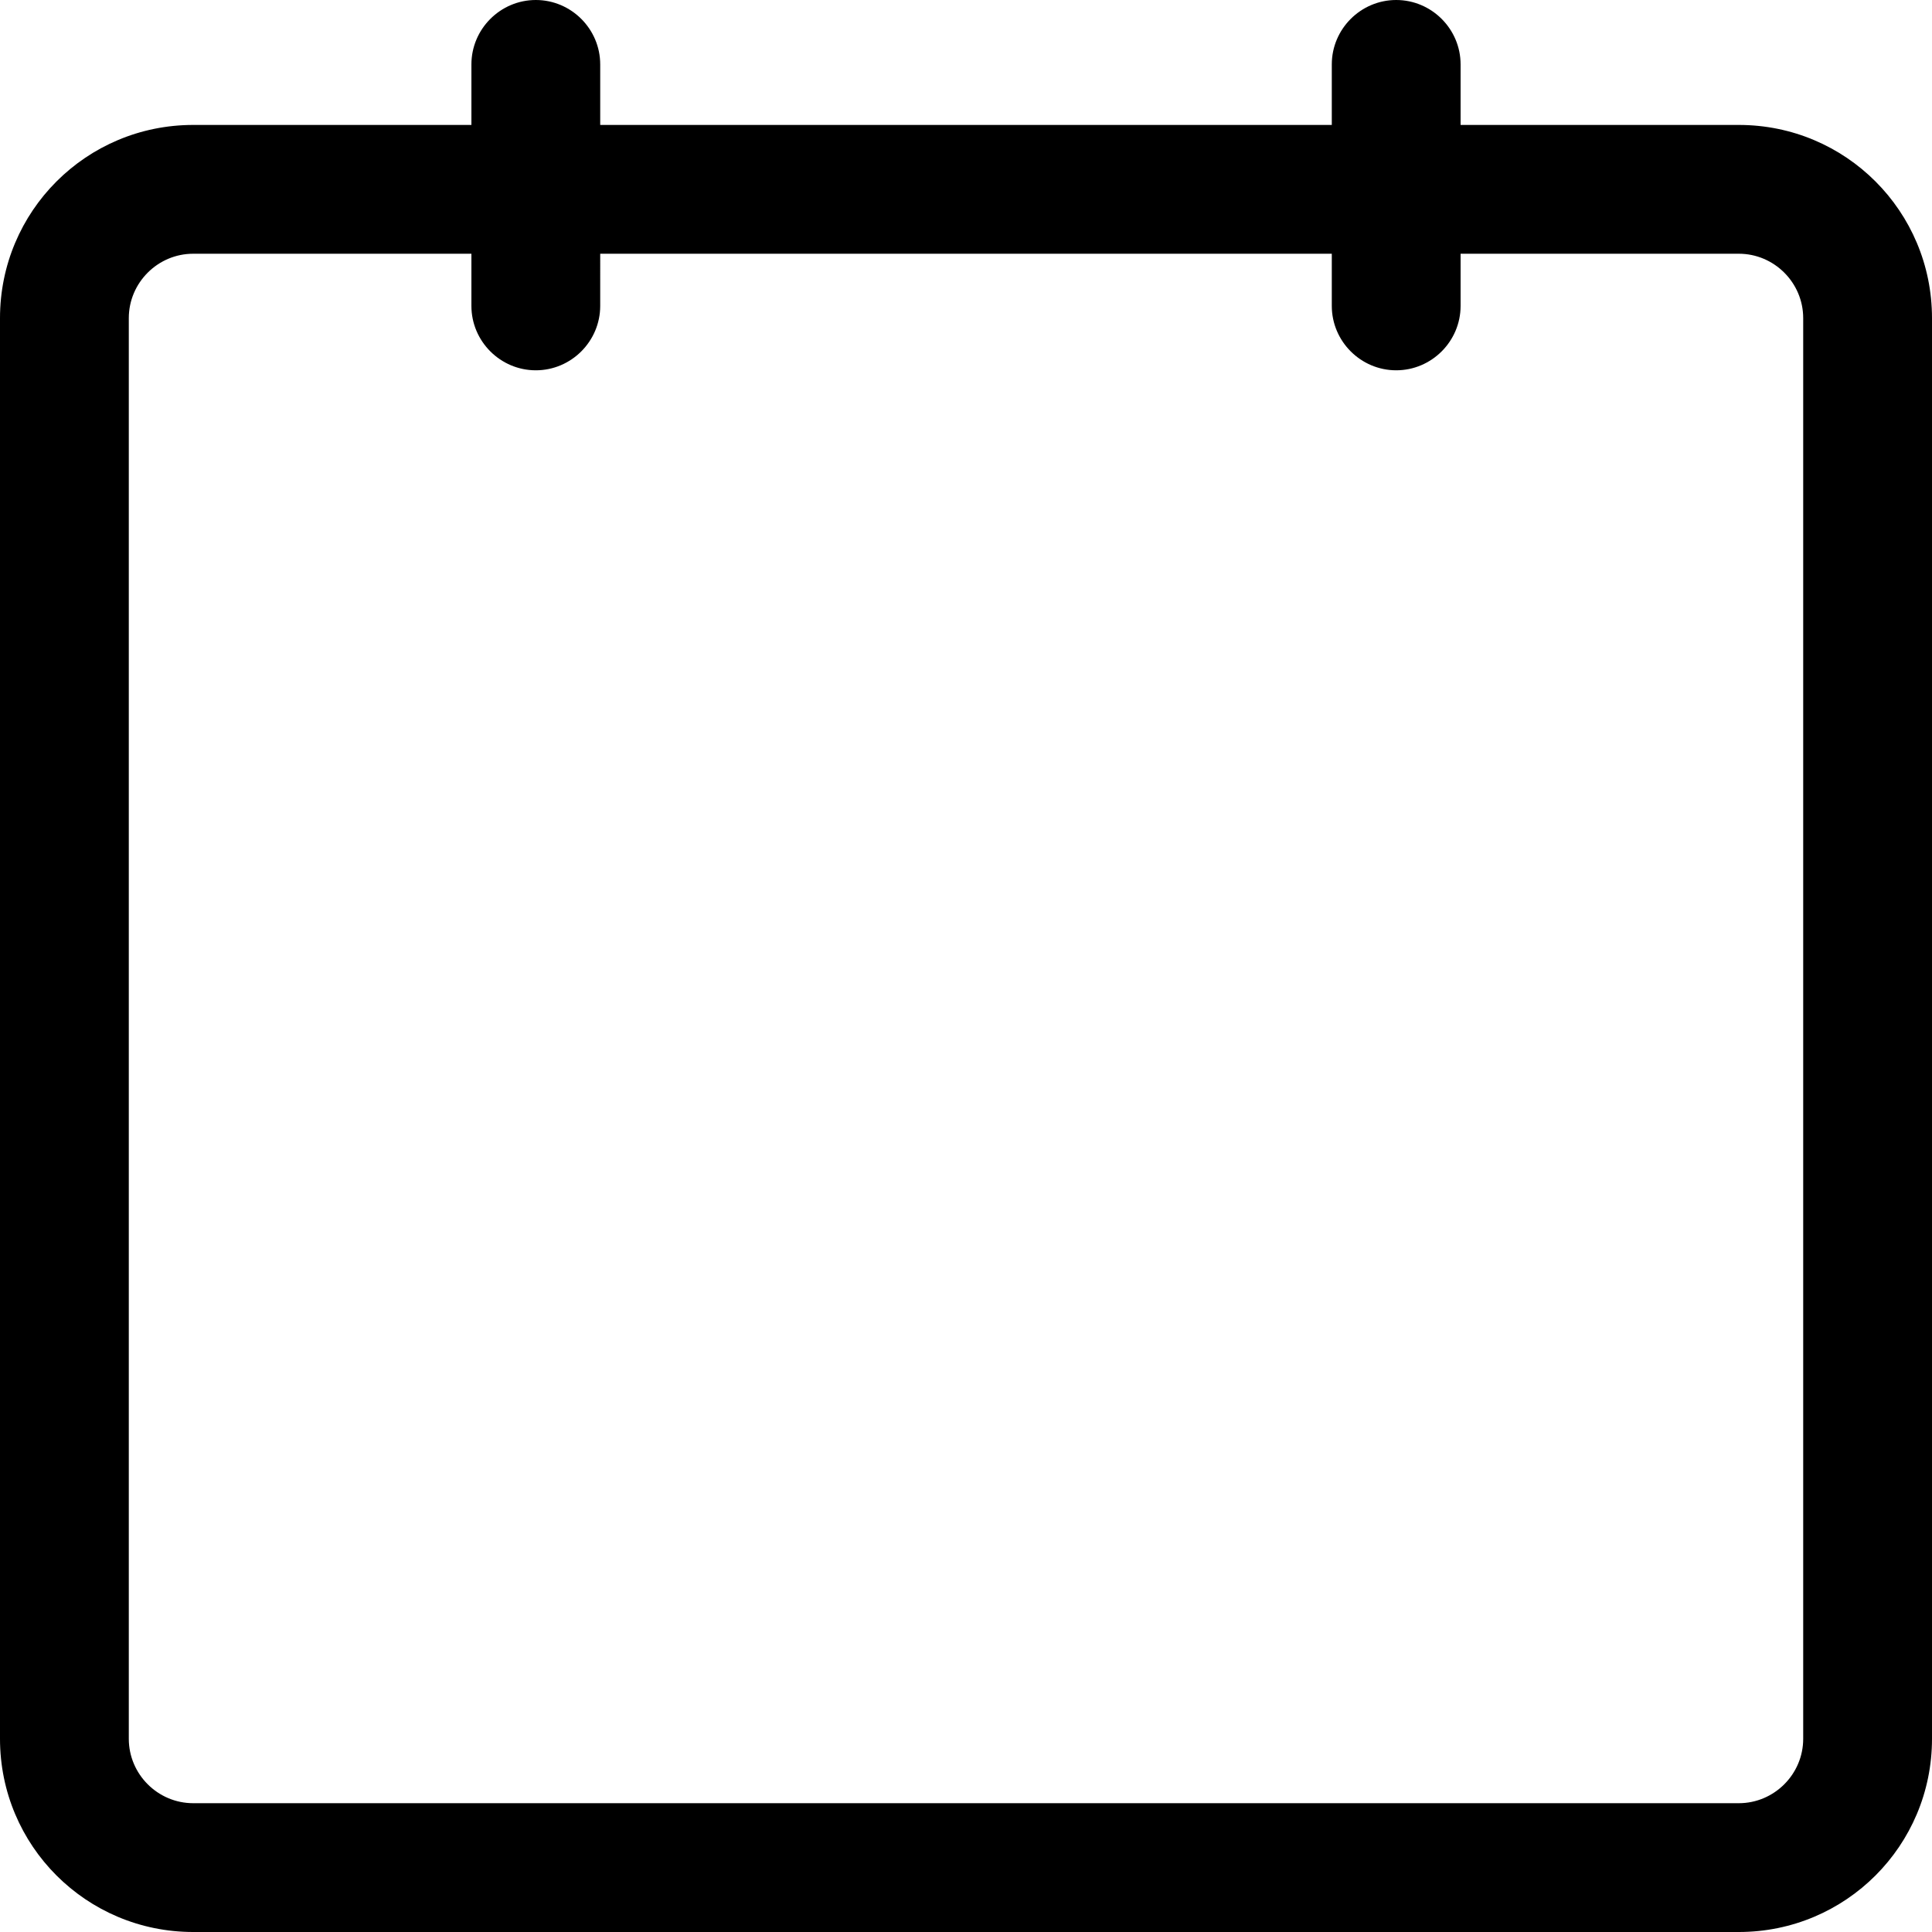 <?xml version="1.0" encoding="utf-8"?>
<!-- Generator: Adobe Illustrator 19.2.1, SVG Export Plug-In . SVG Version: 6.00 Build 0)  -->
<svg version="1.1" id="Layer_1" xmlns="http://www.w3.org/2000/svg" xmlns:xlink="http://www.w3.org/1999/xlink" x="0px" y="0px"
	 viewBox="0 0 30 30" enable-background="new 0 0 30 30" xml:space="preserve">
<g>
	<path fill="none" d="M27,3.94h-4.32v0.81c0,0.55-0.45,1-1,1s-1-0.45-1-1V3.94H9.32v0.81c0,0.55-0.45,1-1,1s-1-0.45-1-1V3.94H3
		c-0.55,0-1,0.45-1,1V27c0,0.55,0.45,1,1,1h24c0.55,0,1-0.45,1-1V4.94C28,4.38,27.55,3.94,27,3.94z"/>
	<path d="M27,1.94h-4.32V1c0-0.55-0.45-1-1-1s-1,0.45-1,1v0.94H9.32V1c0-0.55-0.45-1-1-1s-1,0.45-1,1v0.94H3c-1.66,0-3,1.34-3,3V27
		c0,1.66,1.34,3,3,3h24c1.66,0,3-1.34,3-3V4.94C30,3.28,28.66,1.94,27,1.94z M28,27c0,0.55-0.45,1-1,1H3c-0.55,0-1-0.45-1-1V4.94
		c0-0.55,0.45-1,1-1h4.32v0.81c0,0.55,0.45,1,1,1s1-0.45,1-1V3.94h11.36v0.81c0,0.55,0.45,1,1,1s1-0.45,1-1V3.94H27
		c0.55,0,1,0.45,1,1V27z"/>
</g>
</svg>
